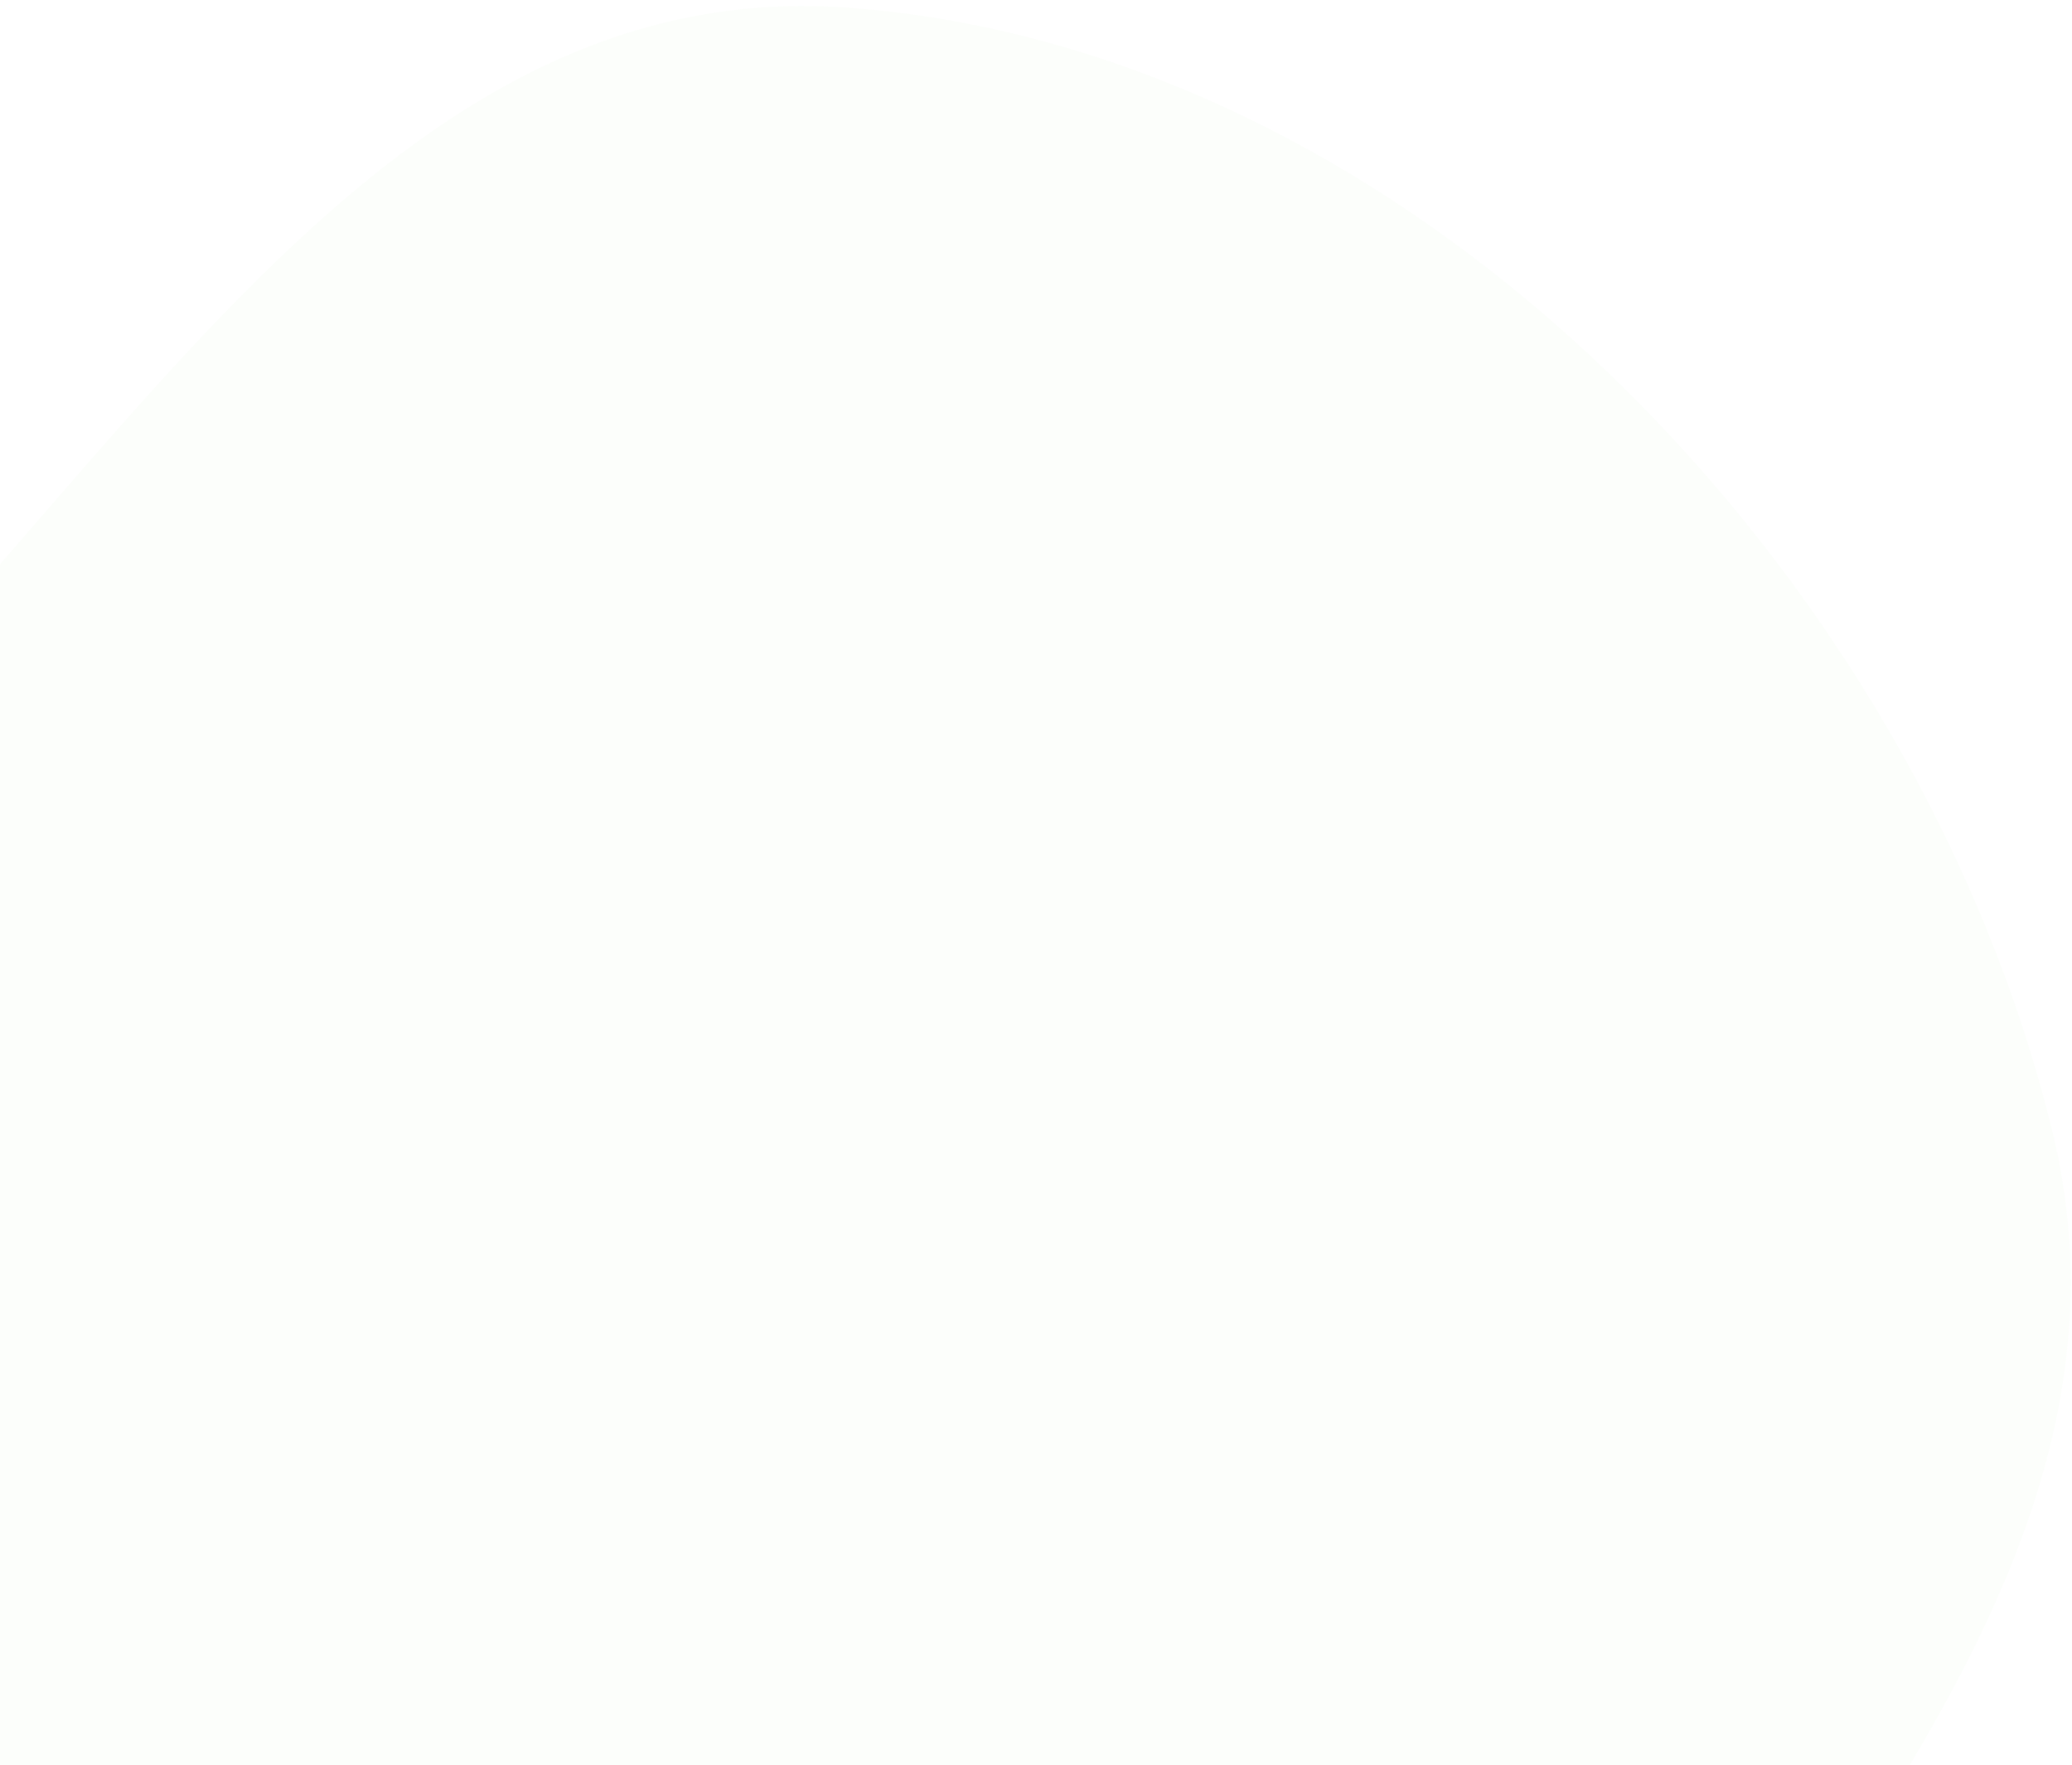 <svg width="330" height="281" viewBox="0 0 330 281" fill="none" xmlns="http://www.w3.org/2000/svg">
<path fill-rule="evenodd" clip-rule="evenodd" d="M135.154 1.23C225.777 7.943 305.349 91.865 326.872 180.151C346.583 261.002 260.716 322.706 232.624 401.041C205.266 477.326 234.504 580.506 167.139 625.561C97.724 671.988 3.034 639.961 -73.016 605.46C-141.628 574.334 -194.108 517.83 -223.368 448.403C-250.994 382.851 -259.311 305.835 -225.716 243.133C-195.291 186.345 -117.64 187.058 -64.127 151.187C7.659 103.066 48.968 -5.155 135.154 1.23Z" fill="#94DB5C" fill-opacity="0.02"/>
</svg>
